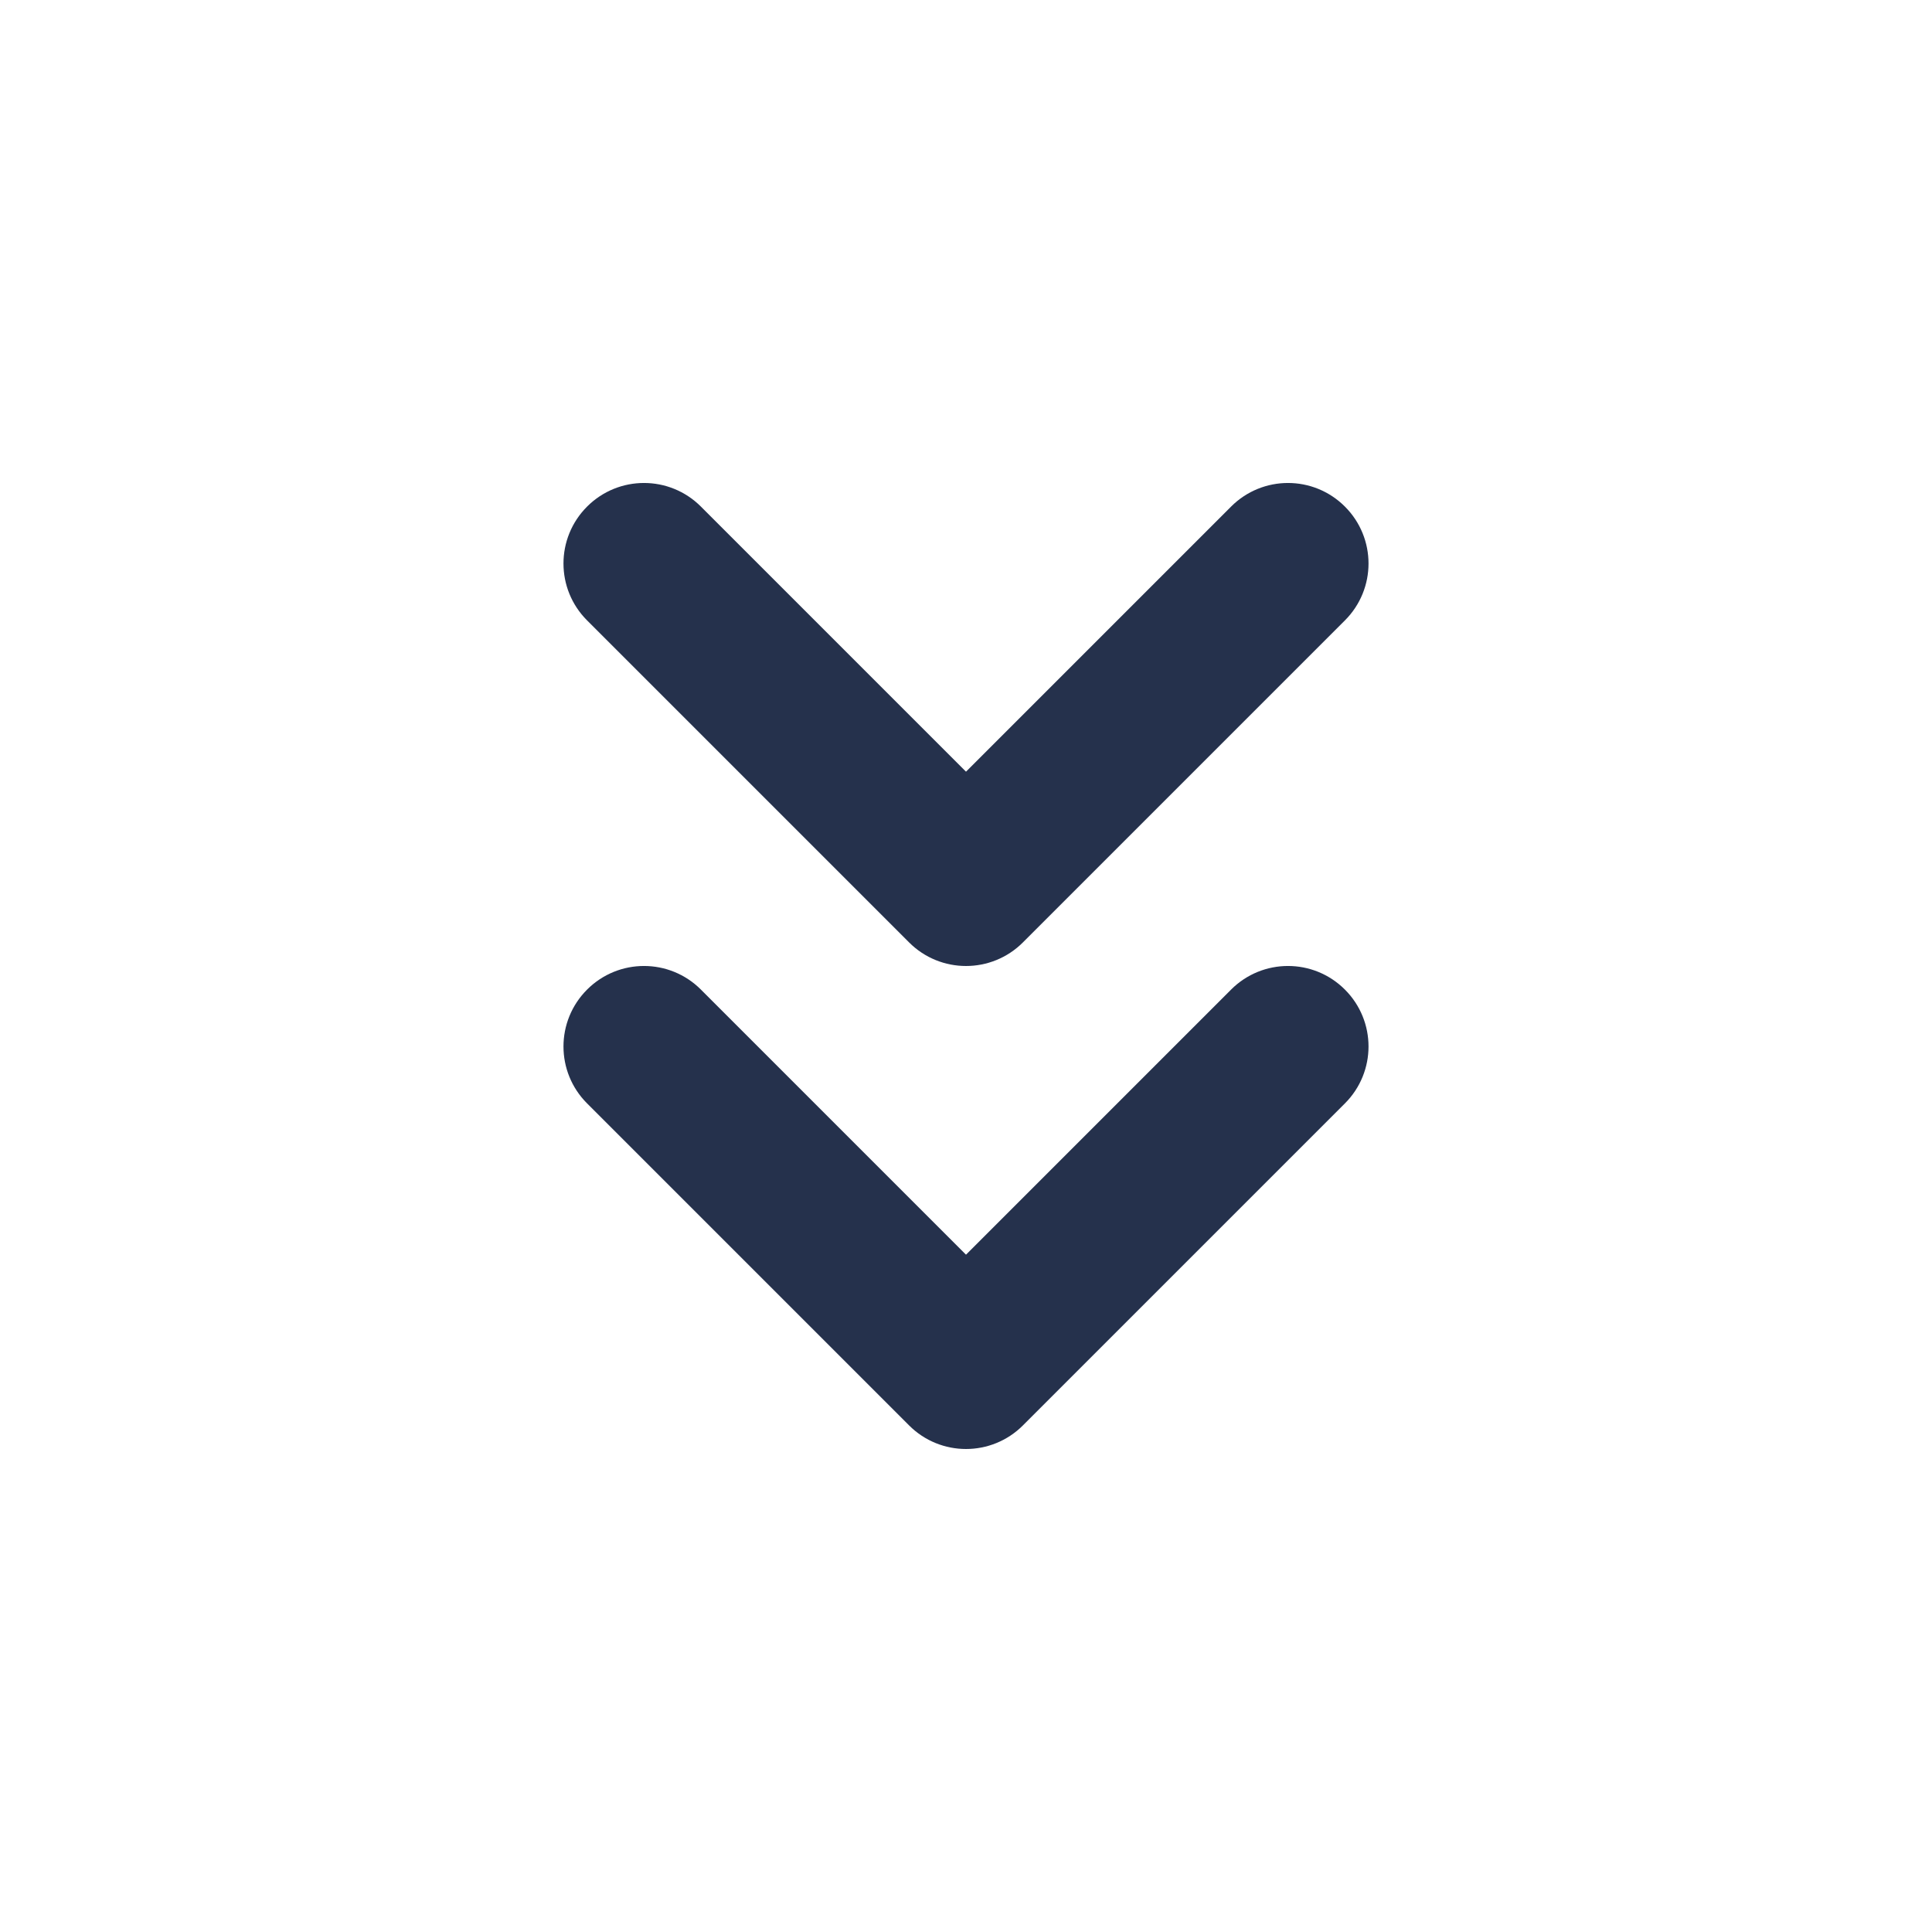 <svg width="24" height="24" viewBox="0 0 24 24" fill="none" xmlns="http://www.w3.org/2000/svg">
<path d="M16.707 12.293C17.098 12.684 17.098 13.316 16.707 13.707L12.707 17.707C12.512 17.902 12.256 18 12 18C11.744 18 11.488 17.902 11.293 17.707L7.293 13.707C6.902 13.316 6.902 12.684 7.293 12.293C7.684 11.902 8.316 11.902 8.707 12.293L12 15.586L15.293 12.293C15.684 11.902 16.316 11.902 16.707 12.293ZM11.293 11.707C11.488 11.902 11.744 12 12 12C12.256 12 12.512 11.902 12.707 11.707L16.707 7.707C17.098 7.316 17.098 6.684 16.707 6.293C16.316 5.902 15.684 5.902 15.293 6.293L12 9.586L8.707 6.293C8.316 5.902 7.684 5.902 7.293 6.293C6.902 6.684 6.902 7.316 7.293 7.707L11.293 11.707Z" fill="#25314C"/>
</svg>
